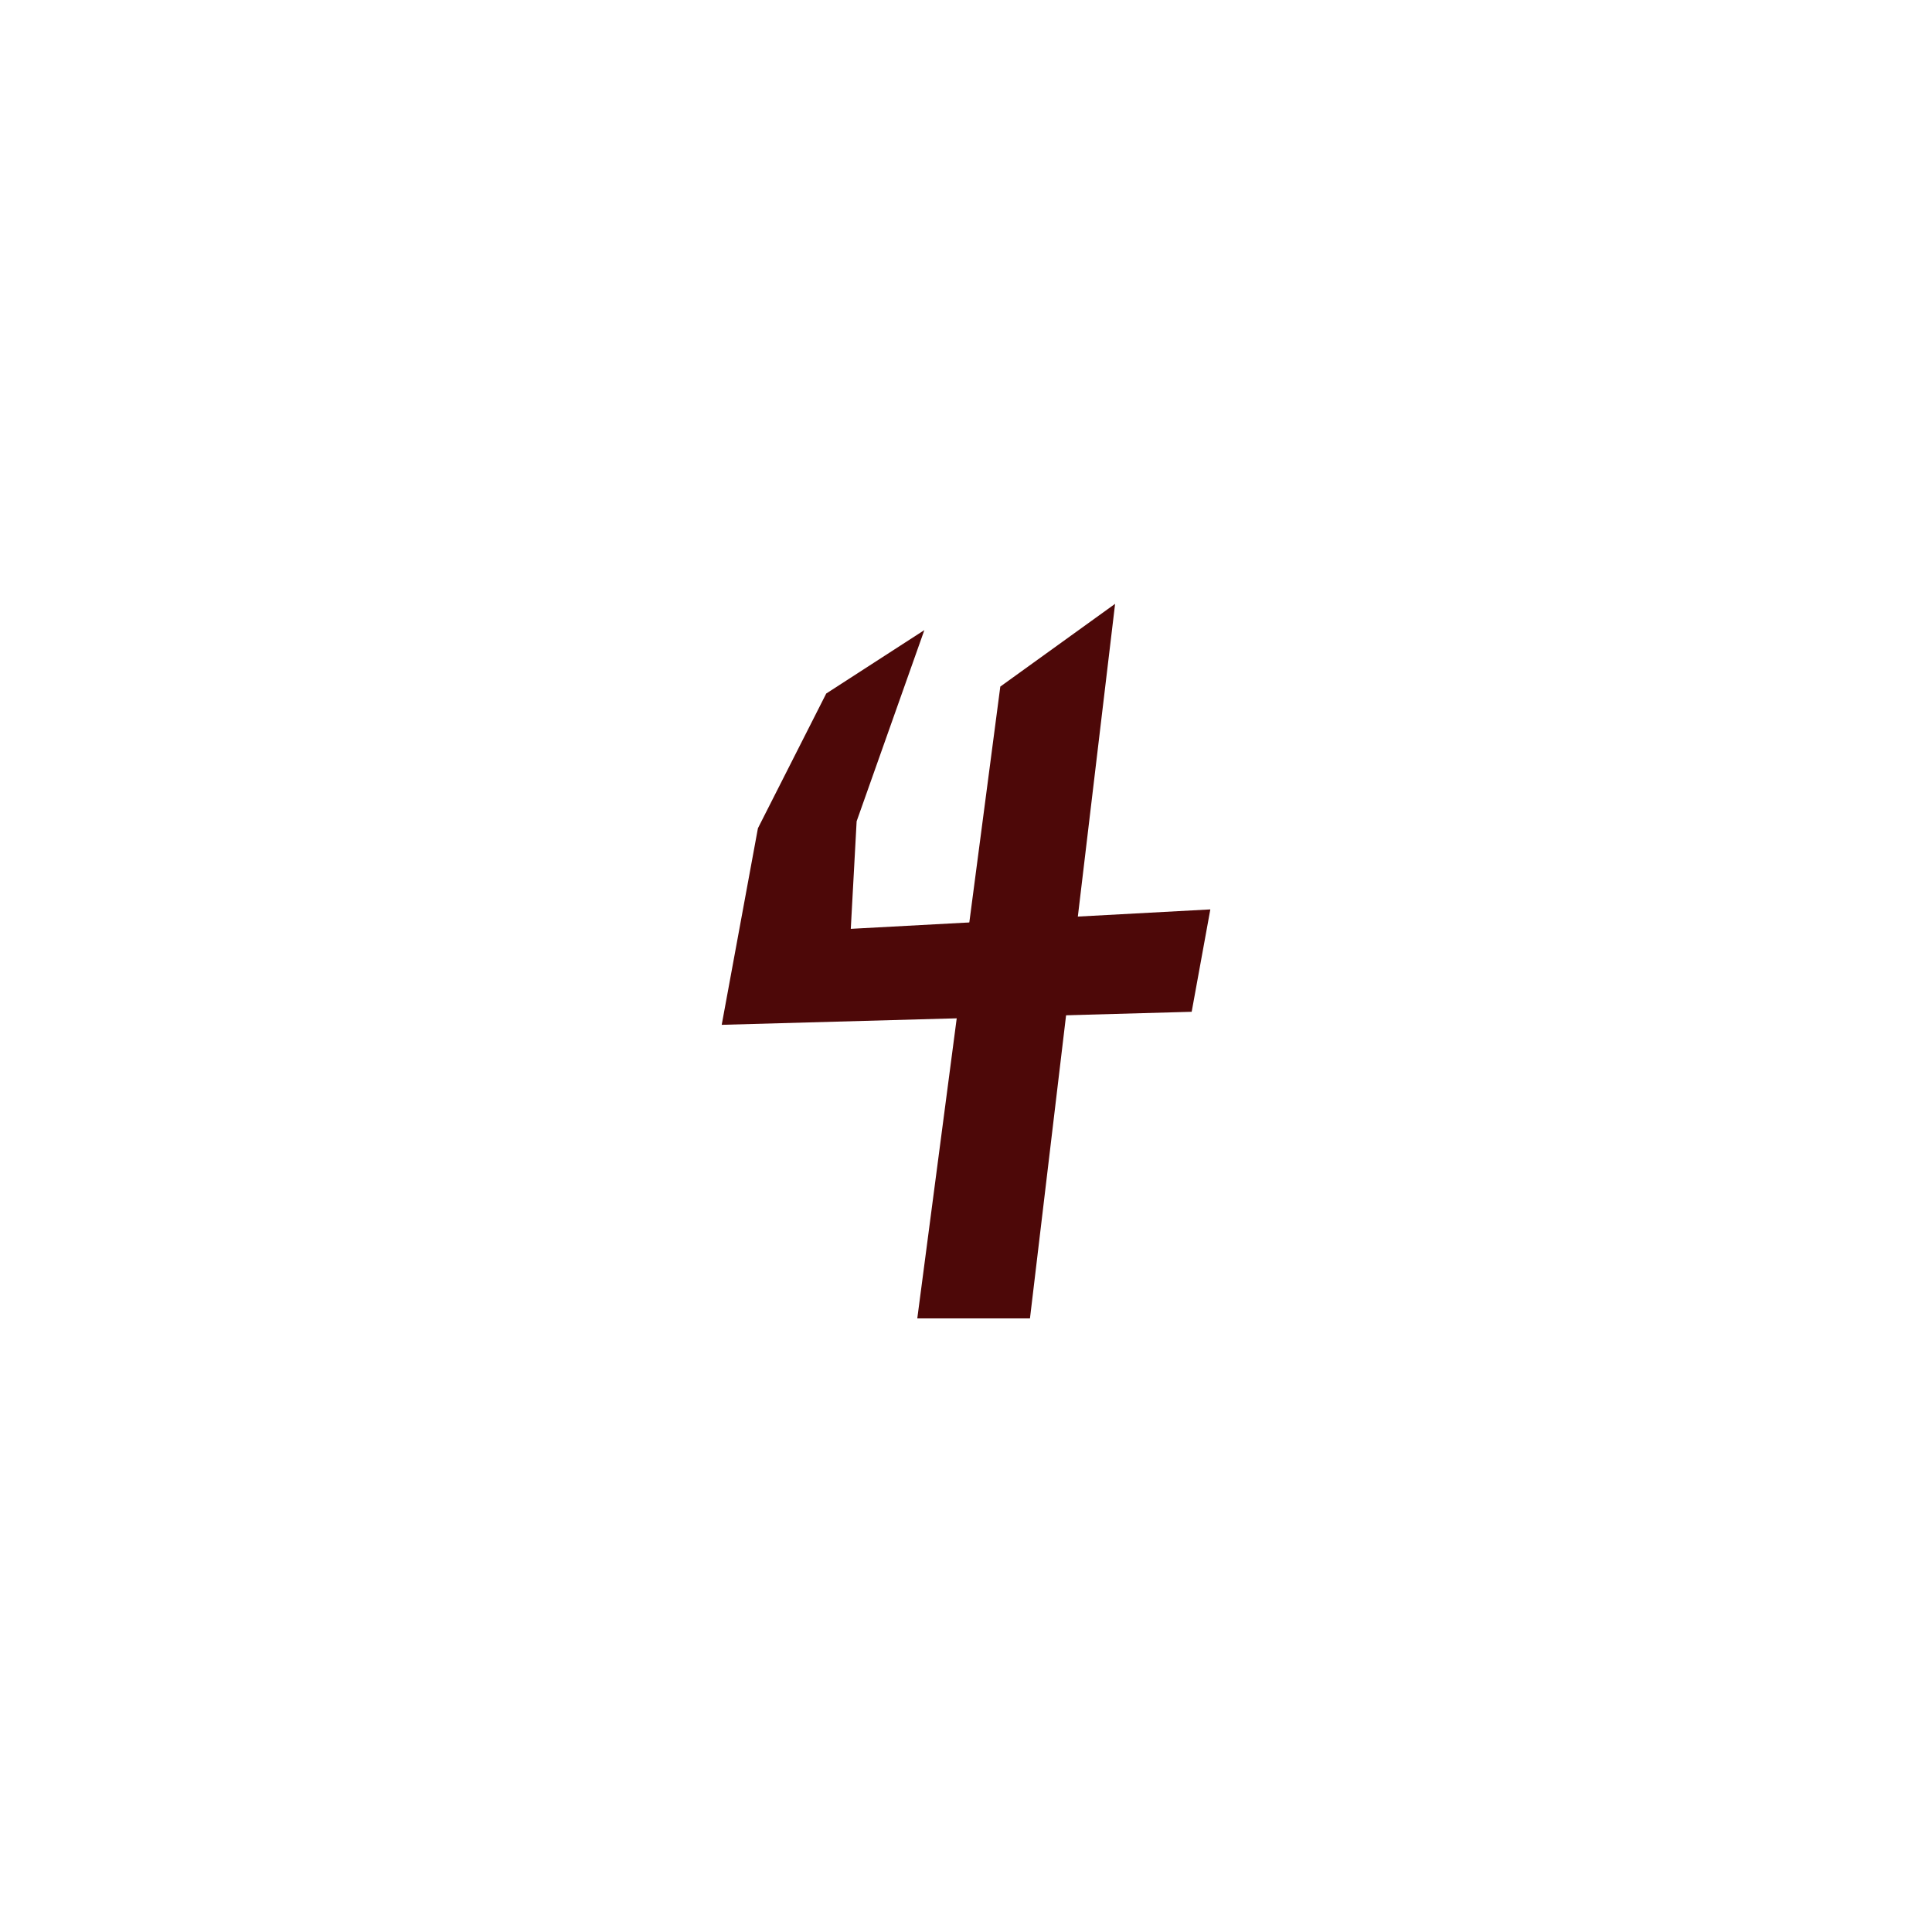 <svg version="1.1" xmlns="http://www.w3.org/2000/svg" xmlns:xlink="http://www.w3.org/1999/xlink" width="49.5" height="49.5" viewBox="0,0,49.5,49.5"><g transform="translate(-215.25,-155.25)"><g data-paper-data="{&quot;isPaintingLayer&quot;:true}" fill-rule="nonzero" stroke="none" stroke-width="0" stroke-linejoin="miter" stroke-miterlimit="10" stroke-dasharray="" stroke-dashoffset="0" style="mix-blend-mode: normal"><path d="M243.82,170.721l-2.181,18.308h-2.887l2.127,-16.188z" fill="#4d0808" stroke-linecap="round"/><path d="M234.669,176.47l1.75,-3.451l2.514,-1.625l-1.735,4.898l-0.15,2.756l9.212,-0.498l-0.478,2.623l-12.041,0.334z" fill="#4d0808" stroke-linecap="round"/><path d="M215.25,204.75v-49.5h49.5v49.5z" fill="none" stroke-linecap="butt"/></g></g></svg>